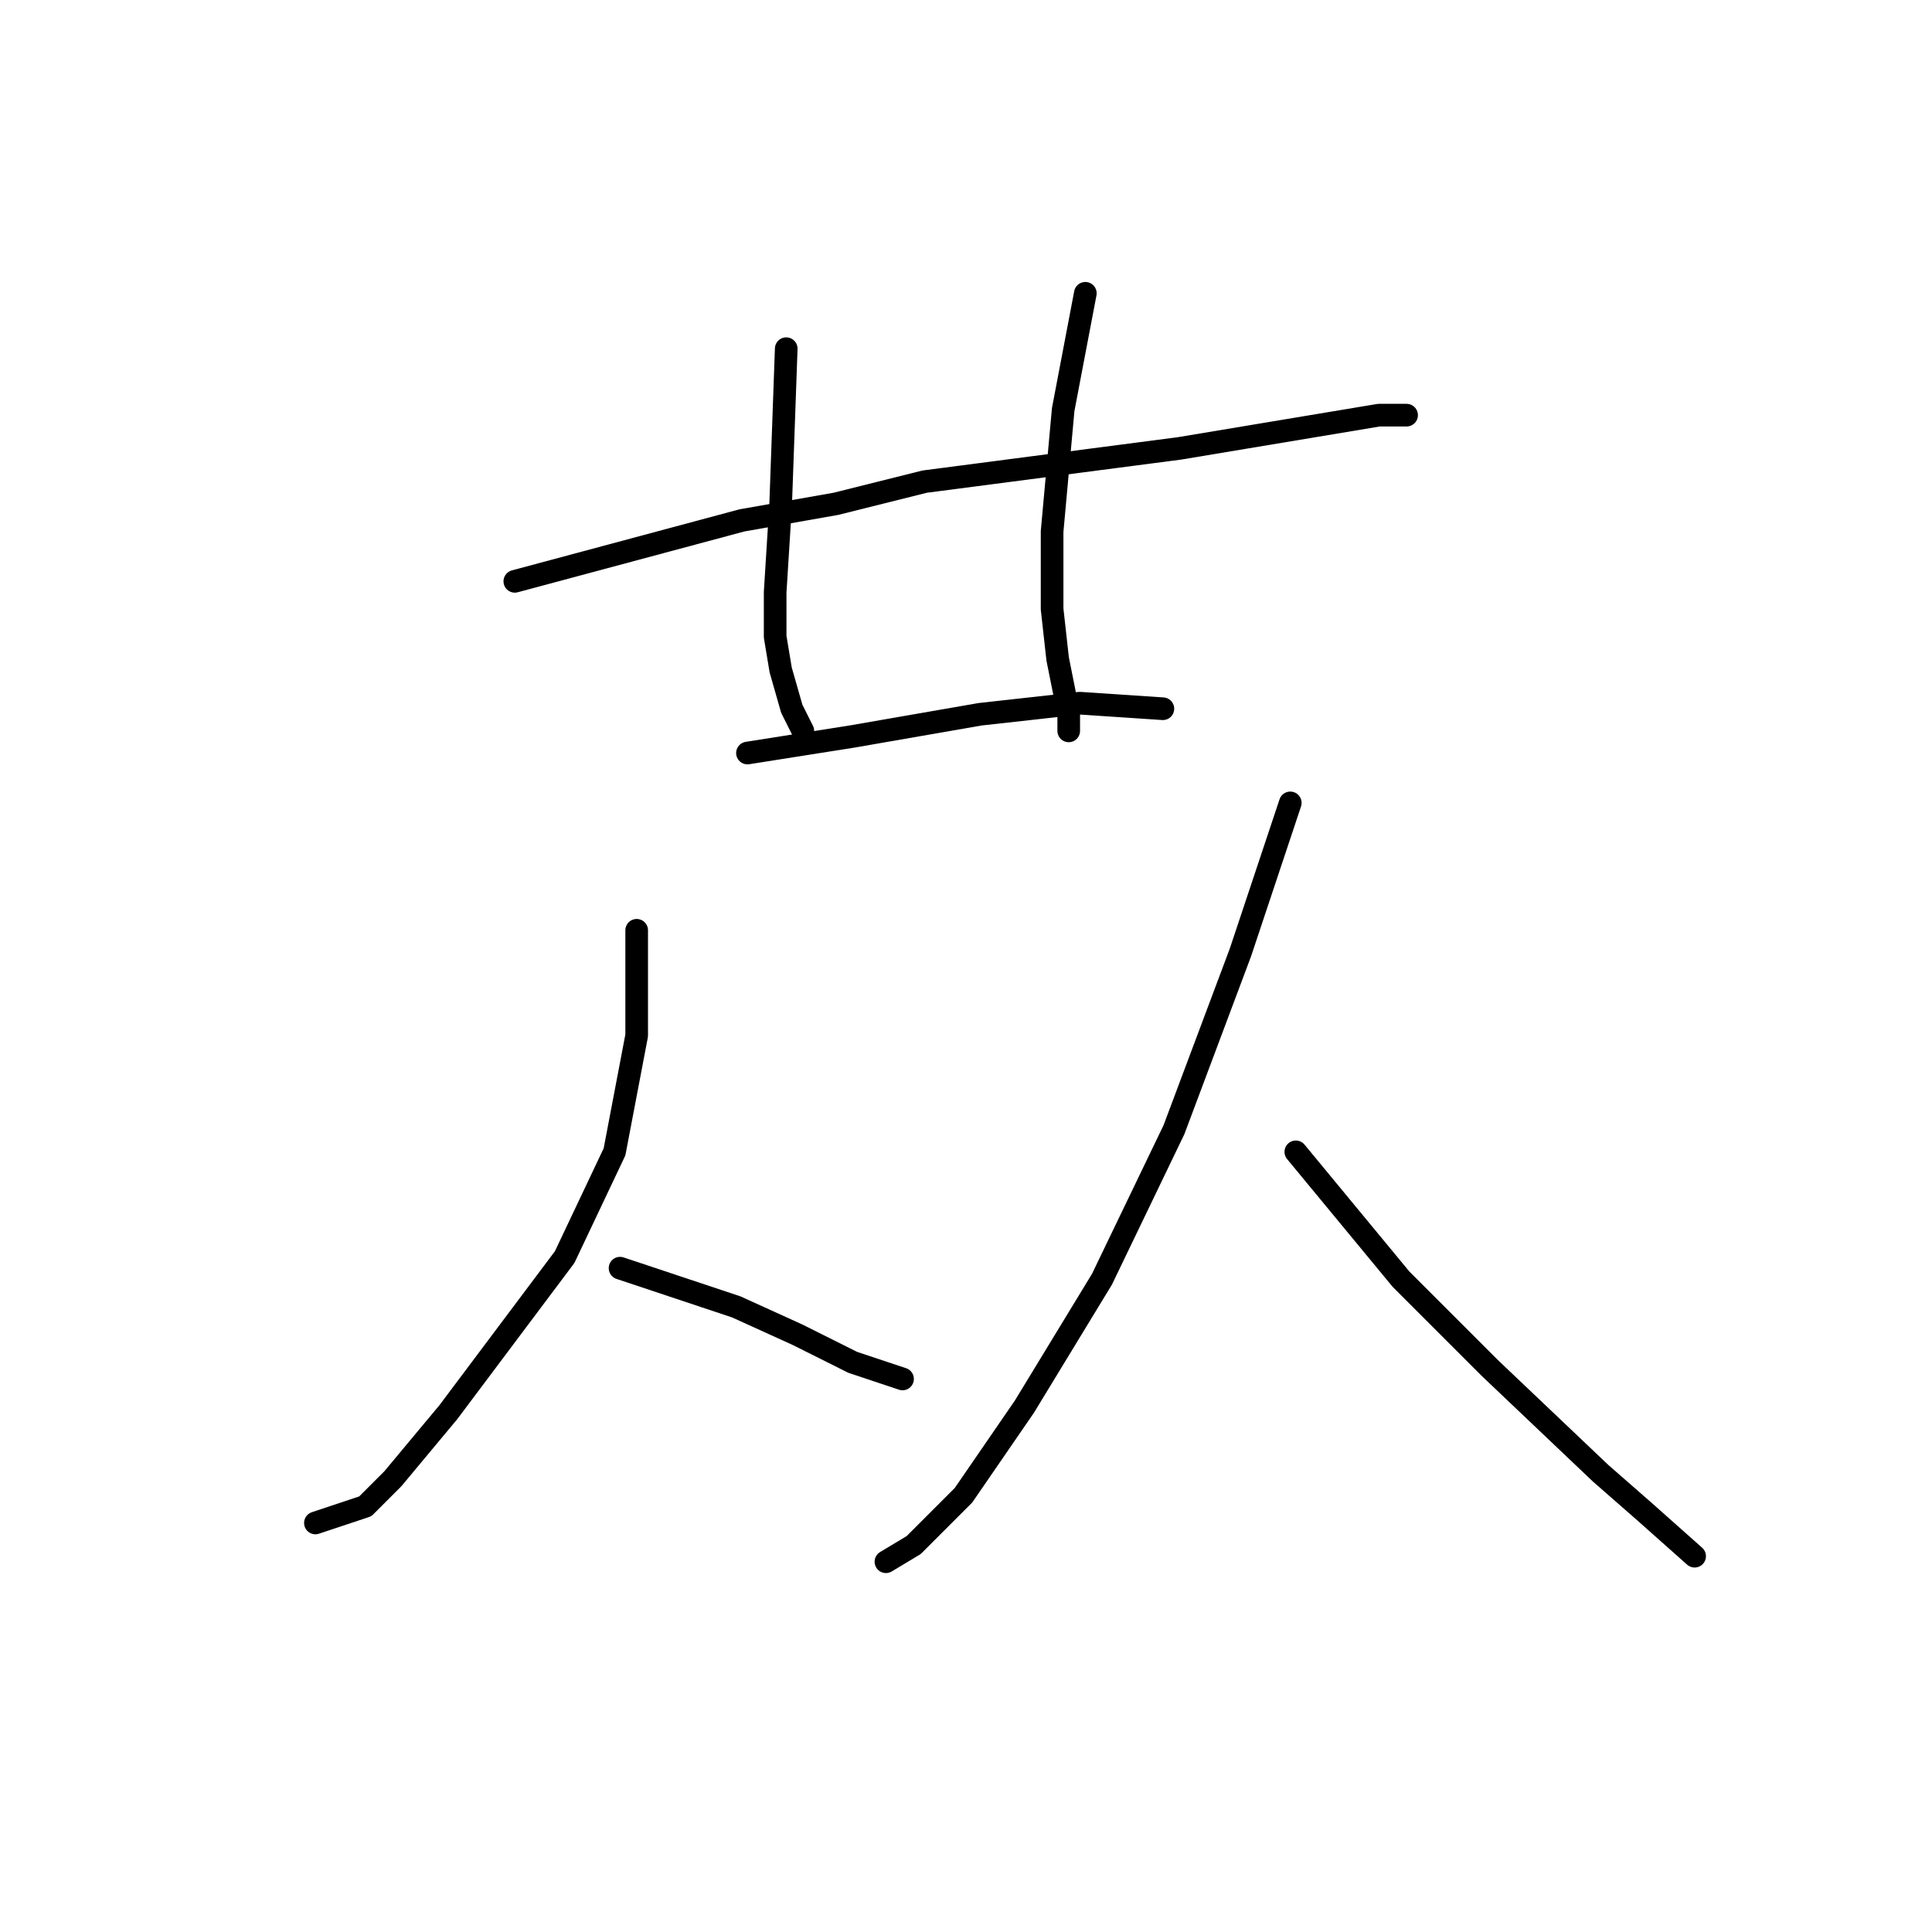<?xml version="1.0" standalone="no"?>
    <svg width="256" height="256" xmlns="http://www.w3.org/2000/svg" version="1.1">
    <polyline stroke="black" stroke-width="3" stroke-linecap="round" fill="transparent" stroke-linejoin="round" points="68.216 77.029 98.308 68.955 110.785 66.754 122.528 63.818 156.29 59.414 173.905 56.478 182.712 55.01 186.382 55.01 183.446 55.01 183.446 55.01 " />
        <polyline stroke="black" stroke-width="3" stroke-linecap="round" fill="transparent" stroke-linejoin="round" points="104.179 46.203 103.445 66.754 102.711 78.497 102.711 84.368 103.445 88.772 104.913 93.91 106.381 96.846 106.381 96.846 " />
        <polyline stroke="black" stroke-width="3" stroke-linecap="round" fill="transparent" stroke-linejoin="round" points="143.813 38.863 140.877 54.276 139.409 70.423 139.409 80.699 140.143 87.304 141.611 94.644 141.611 96.846 141.611 96.846 " />
        <polyline stroke="black" stroke-width="3" stroke-linecap="round" fill="transparent" stroke-linejoin="round" points="99.042 99.781 112.987 97.58 129.868 94.644 143.079 93.176 154.088 93.91 154.088 93.91 " />
        <polyline stroke="black" stroke-width="3" stroke-linecap="round" fill="transparent" stroke-linejoin="round" points="84.363 123.268 84.363 137.213 81.427 152.626 74.821 166.571 59.408 187.122 52.069 195.929 48.399 199.599 41.793 201.801 41.793 201.801 " />
        <polyline stroke="black" stroke-width="3" stroke-linecap="round" fill="transparent" stroke-linejoin="round" points="82.161 168.039 97.574 173.177 105.647 176.846 112.987 180.516 119.592 182.718 119.592 182.718 " />
        <polyline stroke="black" stroke-width="3" stroke-linecap="round" fill="transparent" stroke-linejoin="round" points="170.969 106.387 164.363 126.204 155.556 149.69 146.015 169.507 135.739 186.388 127.666 198.131 121.06 204.736 117.39 206.938 117.39 206.938 " />
        <polyline stroke="black" stroke-width="3" stroke-linecap="round" fill="transparent" stroke-linejoin="round" points="171.703 152.626 185.648 169.507 197.391 181.25 212.07 195.195 217.942 200.333 224.547 206.204 224.547 206.204 " />
        </svg>
